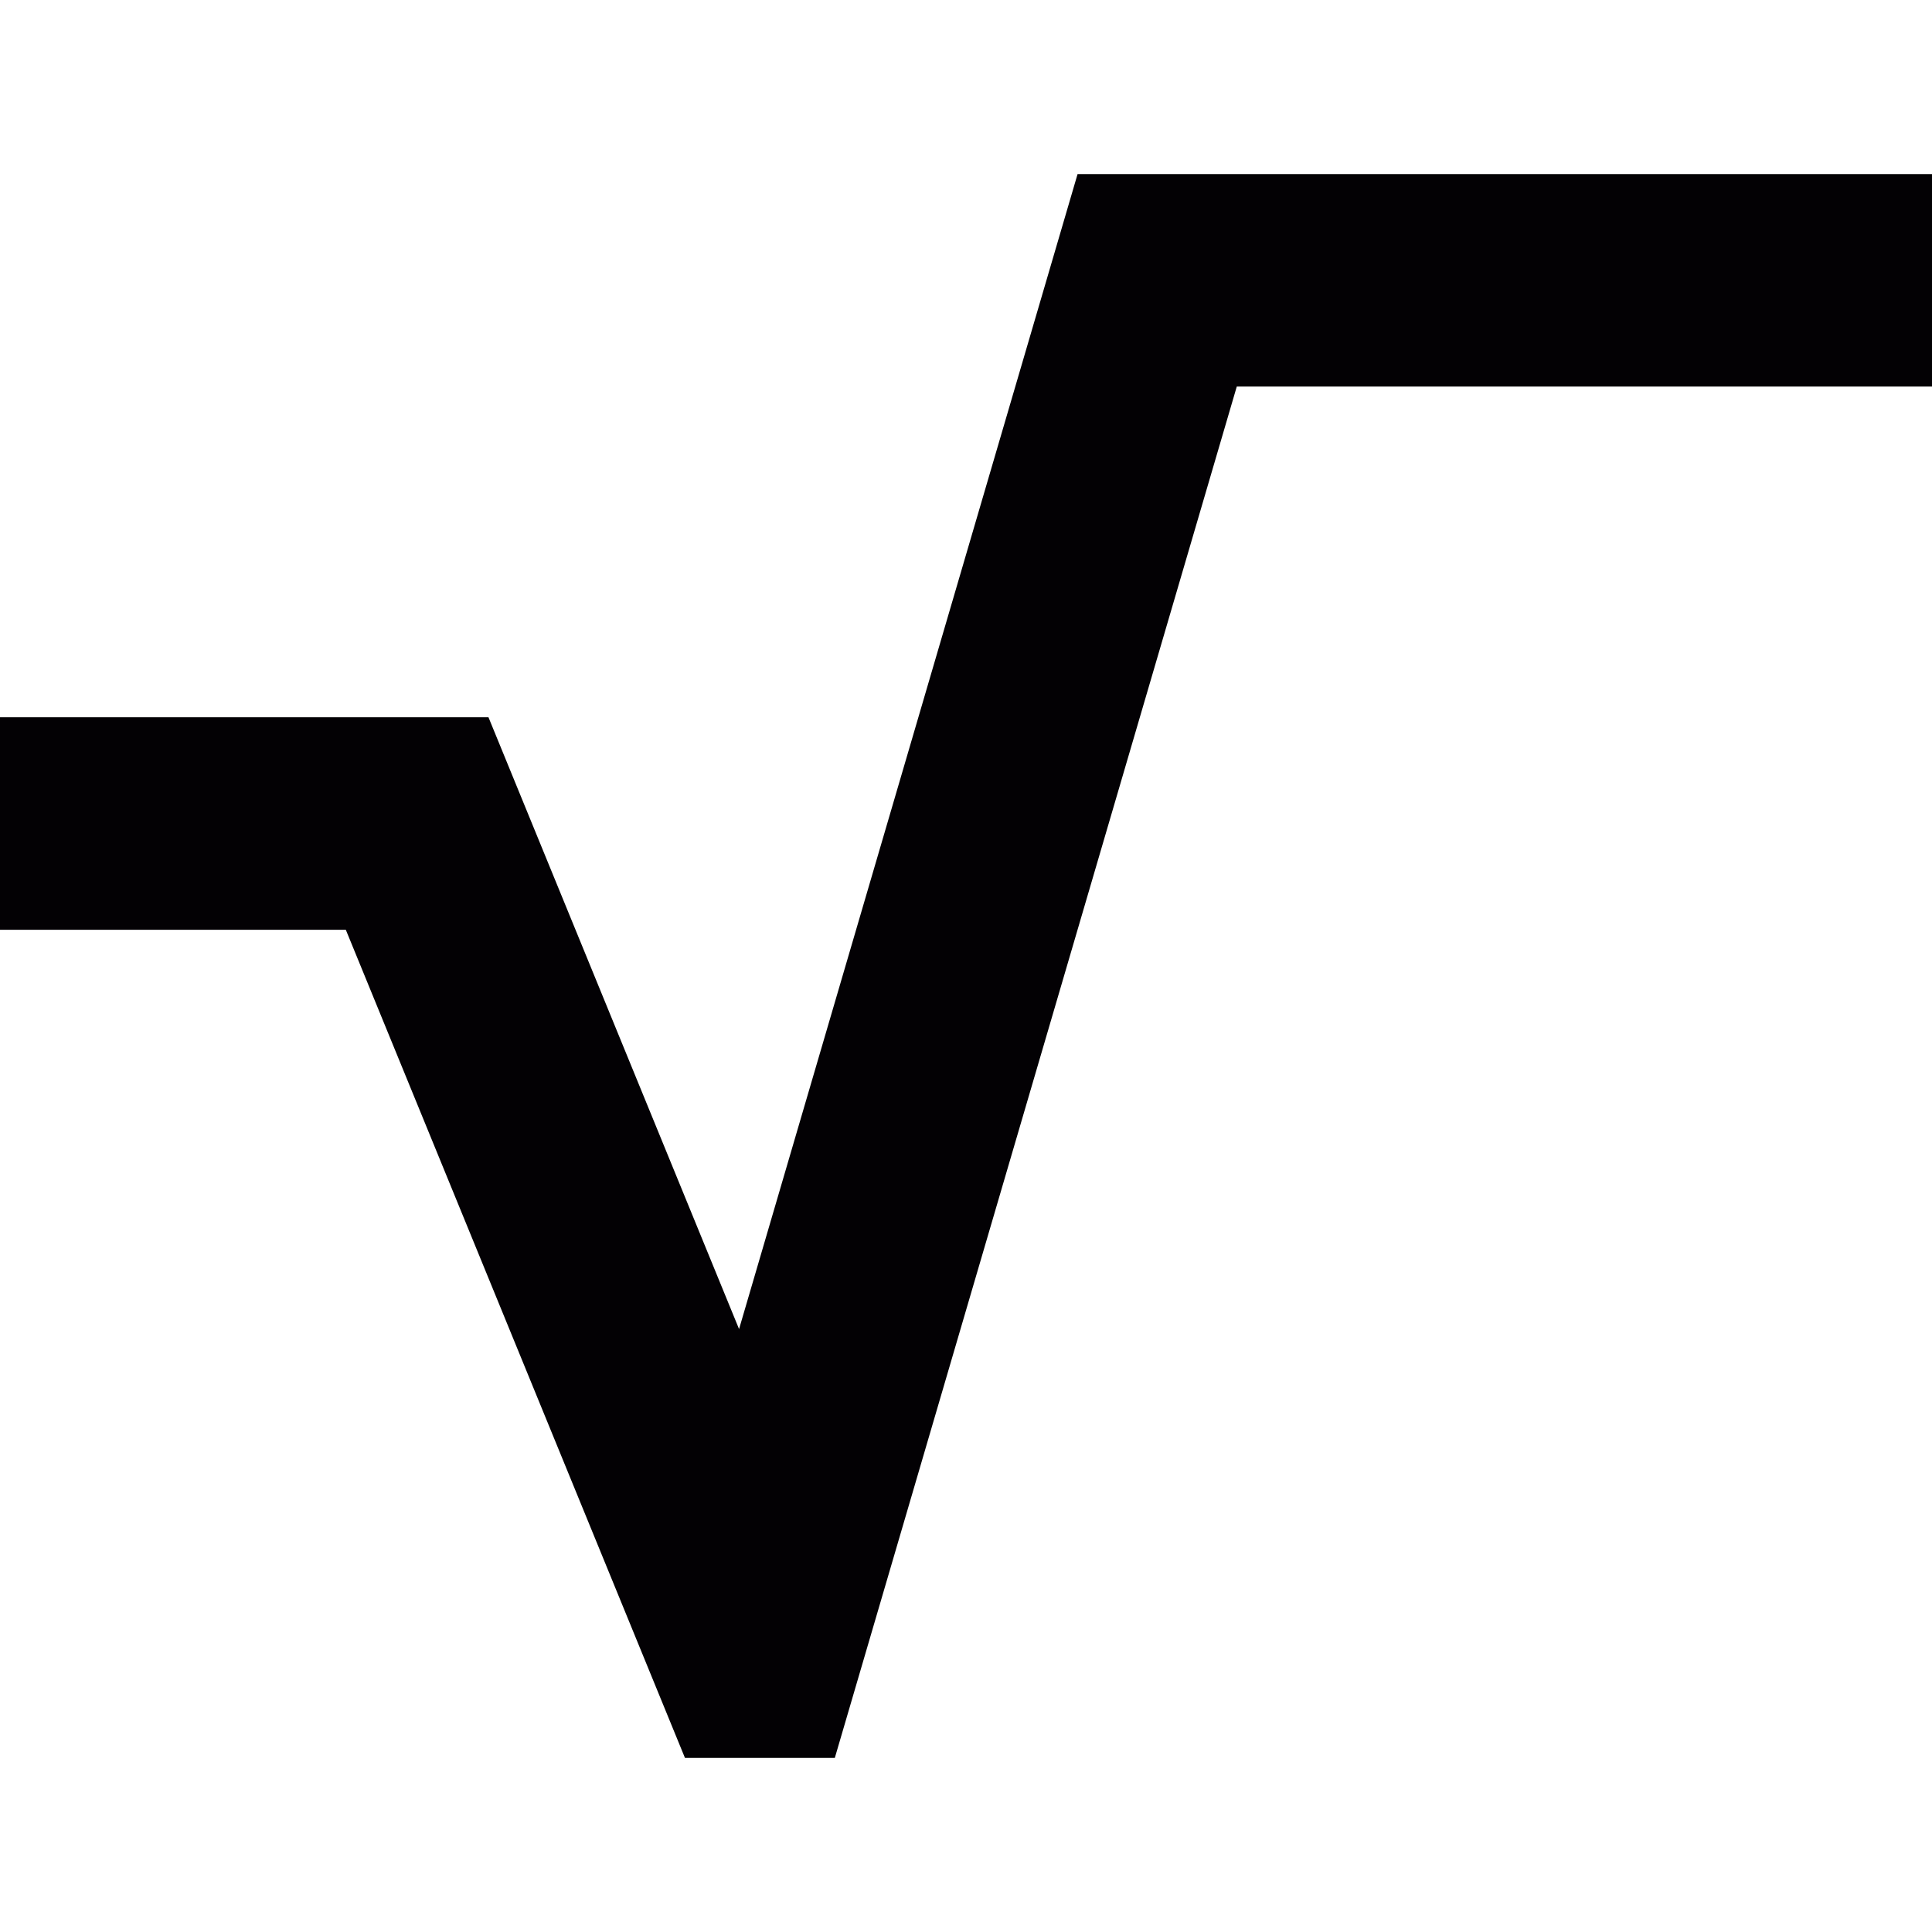 <?xml version="1.0" encoding="iso-8859-1"?>
<!-- Generator: Adobe Illustrator 18.1.1, SVG Export Plug-In . SVG Version: 6.00 Build 0)  -->
<svg version="1.1" id="Capa_1" xmlns="http://www.w3.org/2000/svg" xmlns:xlink="http://www.w3.org/1999/xlink" x="0px" y="0px"
	 viewBox="0 0 15.073 15.073" style="enable-background:new 0 0 15.073 15.073;" xml:space="preserve">
<g>
	<g>
		<polygon style="fill:#030104;" points="8.407,1.358 5.766,10.369 3.811,5.596 0,5.596 0,7.254 2.698,7.254 5.344,13.715 
			6.513,13.715 9.649,3.016 15.073,3.016 15.073,1.358 		"/>
	</g>
</g>
<g>
</g>
<g>
</g>
<g>
</g>
<g>
</g>
<g>
</g>
<g>
</g>
<g>
</g>
<g>
</g>
<g>
</g>
<g>
</g>
<g>
</g>
<g>
</g>
<g>
</g>
<g>
</g>
<g>
</g>
</svg>
